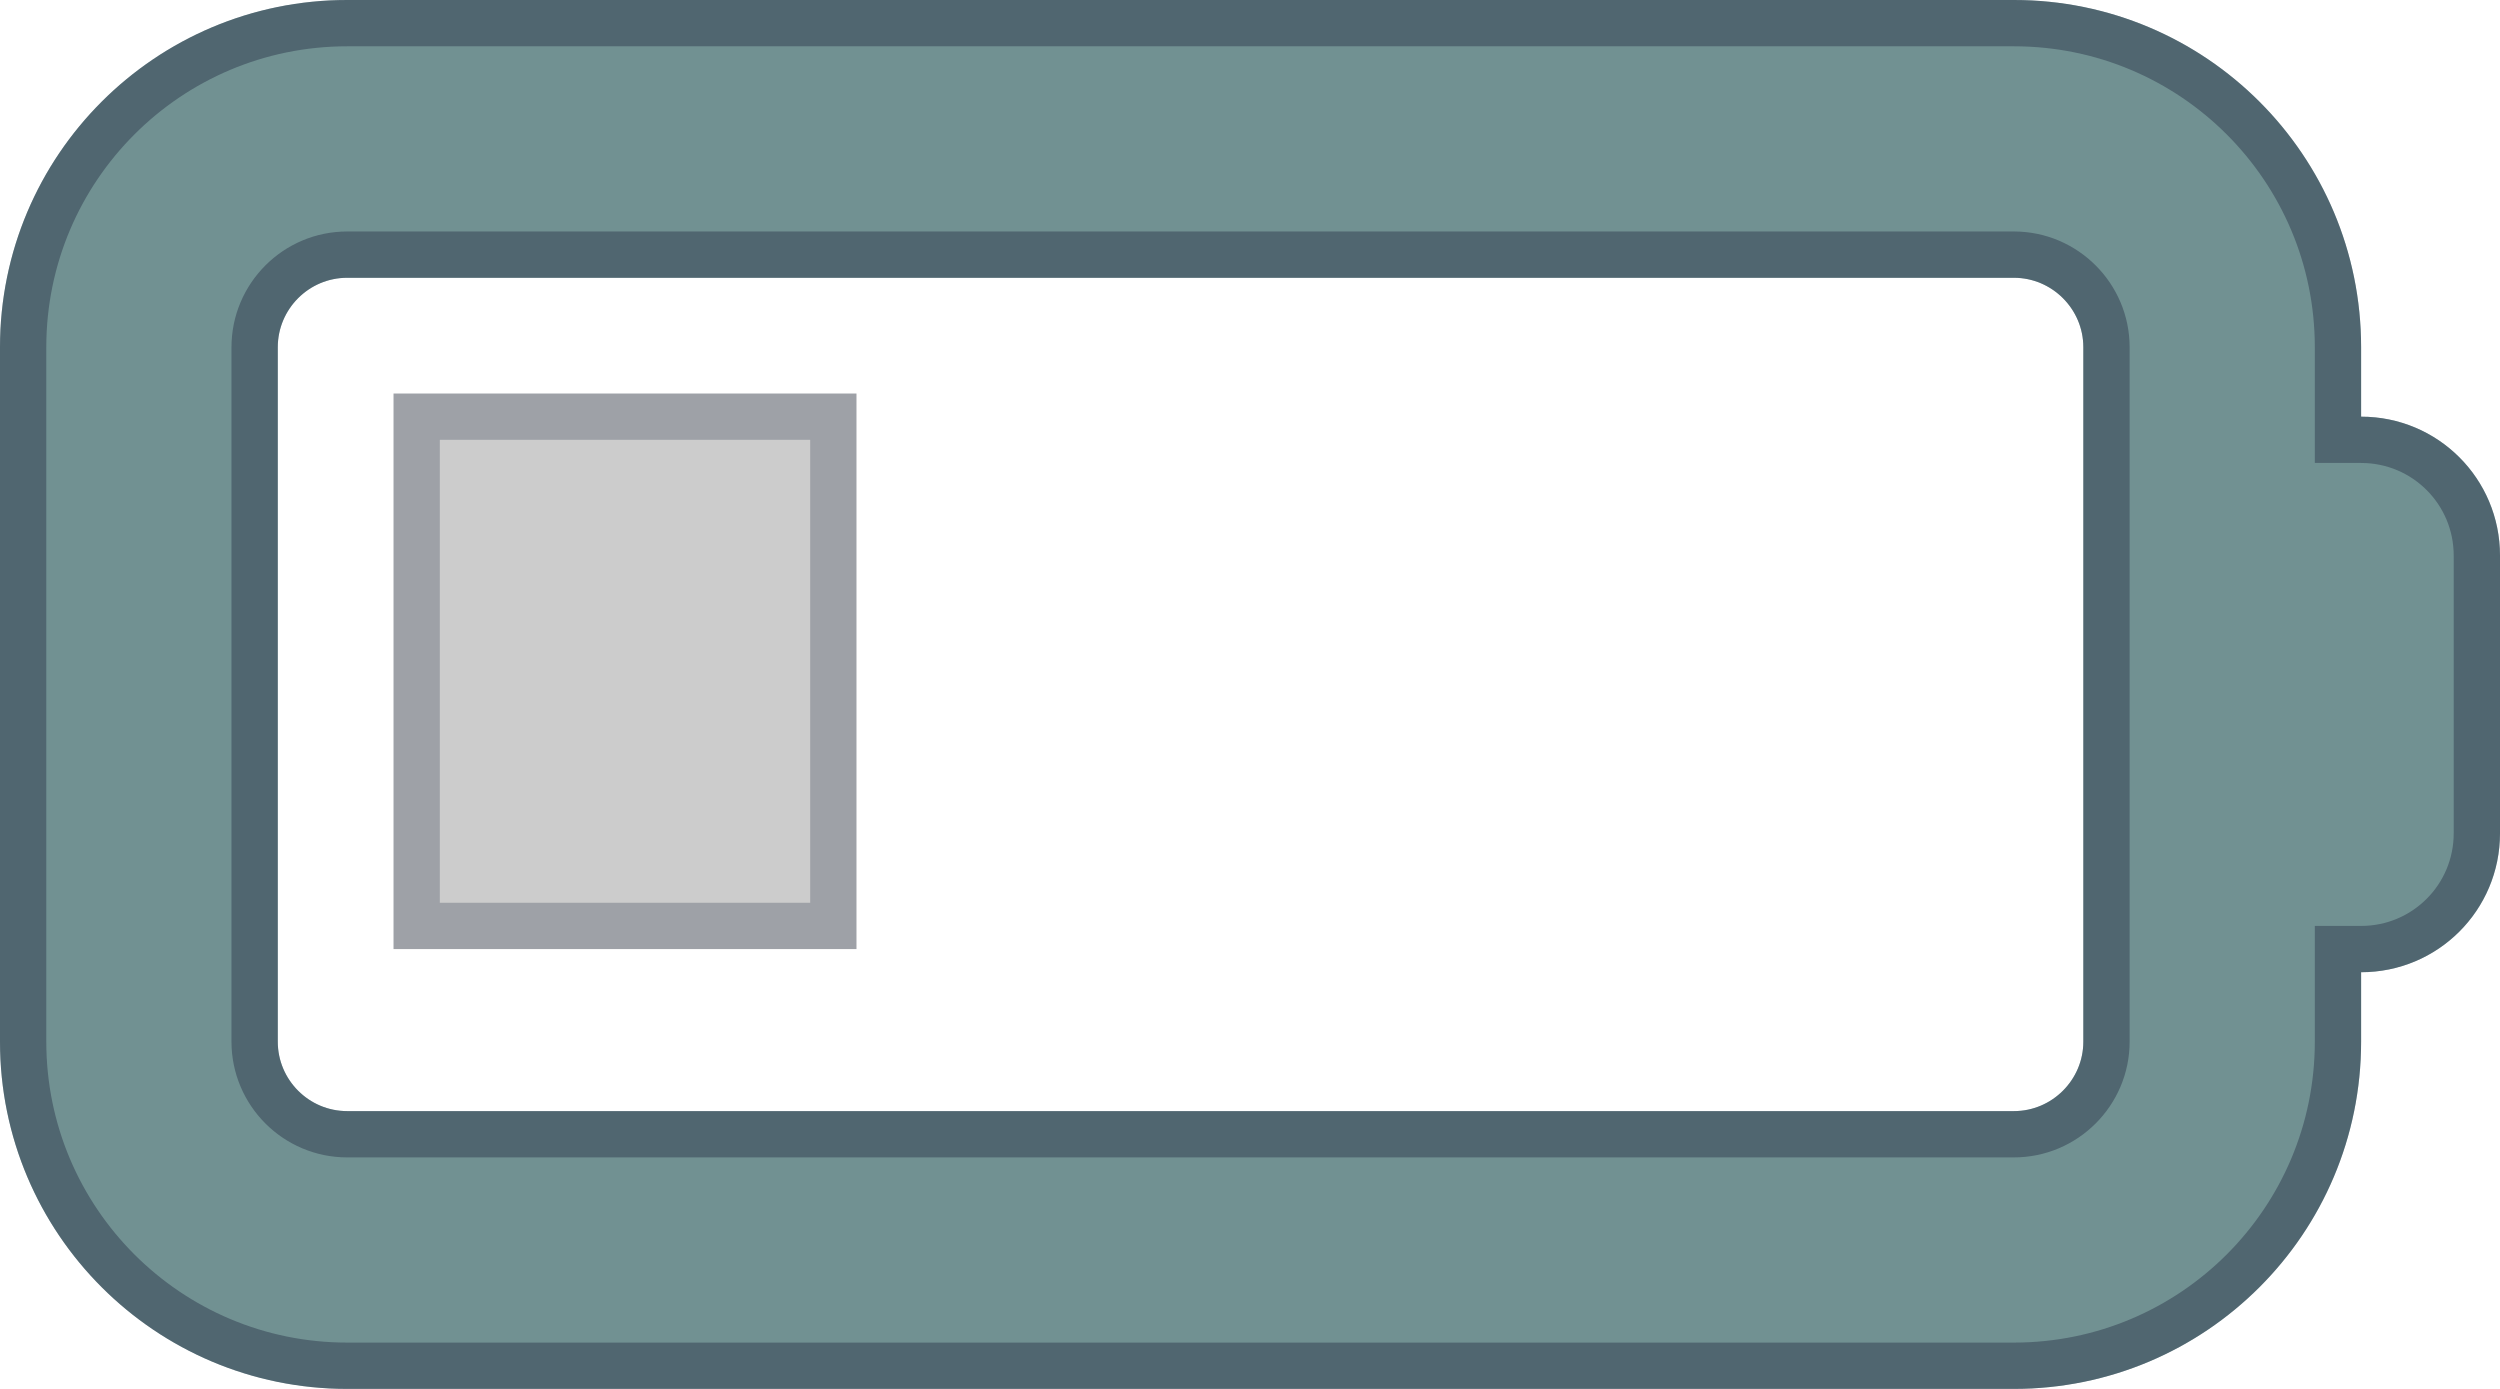 <svg width="216" height="120" viewBox="0 0 216 120" fill="none" xmlns="http://www.w3.org/2000/svg" xmlns:xlink="http://www.w3.org/1999/xlink">
<style>.battery_833 {
	animation: 0.9s linear 0s 1 normal forwards running battery_833;
		width: 36px;
}
@keyframes battery_833 {
	0% {
		width: 36px;
	}
	33.33% {
		width: 72px;
	}
	66.67% {
		width: 96px;
	}
	100% {
		width: 132px;
	}
}
</style>
<g clip-path="url(#clip_0_975)" width="216" height="120" data-name="launch workflow / 1">
	<path d="M0 30C0 13.425 13.432 0 30 0H174C190.575 0 204 13.425 204 30V36C210.638 36 216 41.362 216 48V72C216 78.638 210.638 84 204 84V90C204 106.575 190.575 120 174 120H30C13.432 120 0 106.575 0 90V30ZM30 24C26.685 24 24 26.7 24 30V90C24 93.3 26.685 96 30 96H174C177.3 96 180 93.3 180 90V30C180 26.7 177.3 24 174 24H30Z" fill="#719192" data-name="Vector"/>
	<path d="M202 36V38H204C209.533 38 214 42.467 214 48V72C214 77.533 209.533 82 204 82H202V84V90C202 105.47 189.47 118 174 118H30C14.537 118 2 105.47 2 90V30C2 14.53 14.537 2 30 2H174C189.47 2 202 14.53 202 30V36ZM30 22C25.577 22 22 25.599 22 30V90C22 94.401 25.577 98 30 98H174C178.405 98 182 94.405 182 90V30C182 25.595 178.405 22 174 22H30Z" stroke="#283148" stroke-opacity="0.45" stroke-width="4" data-name="Vector"/>
	<rect width="112.28" height="44" fill="#CCCCCC" stroke="#9EA1A7" stroke-width="4" data-name="battery" class="battery_833" transform="translate(36 36)"/>
</g>
<defs><clipPath id="clip_0_975"><rect width="216" height="120"/></clipPath>
</defs>
</svg>